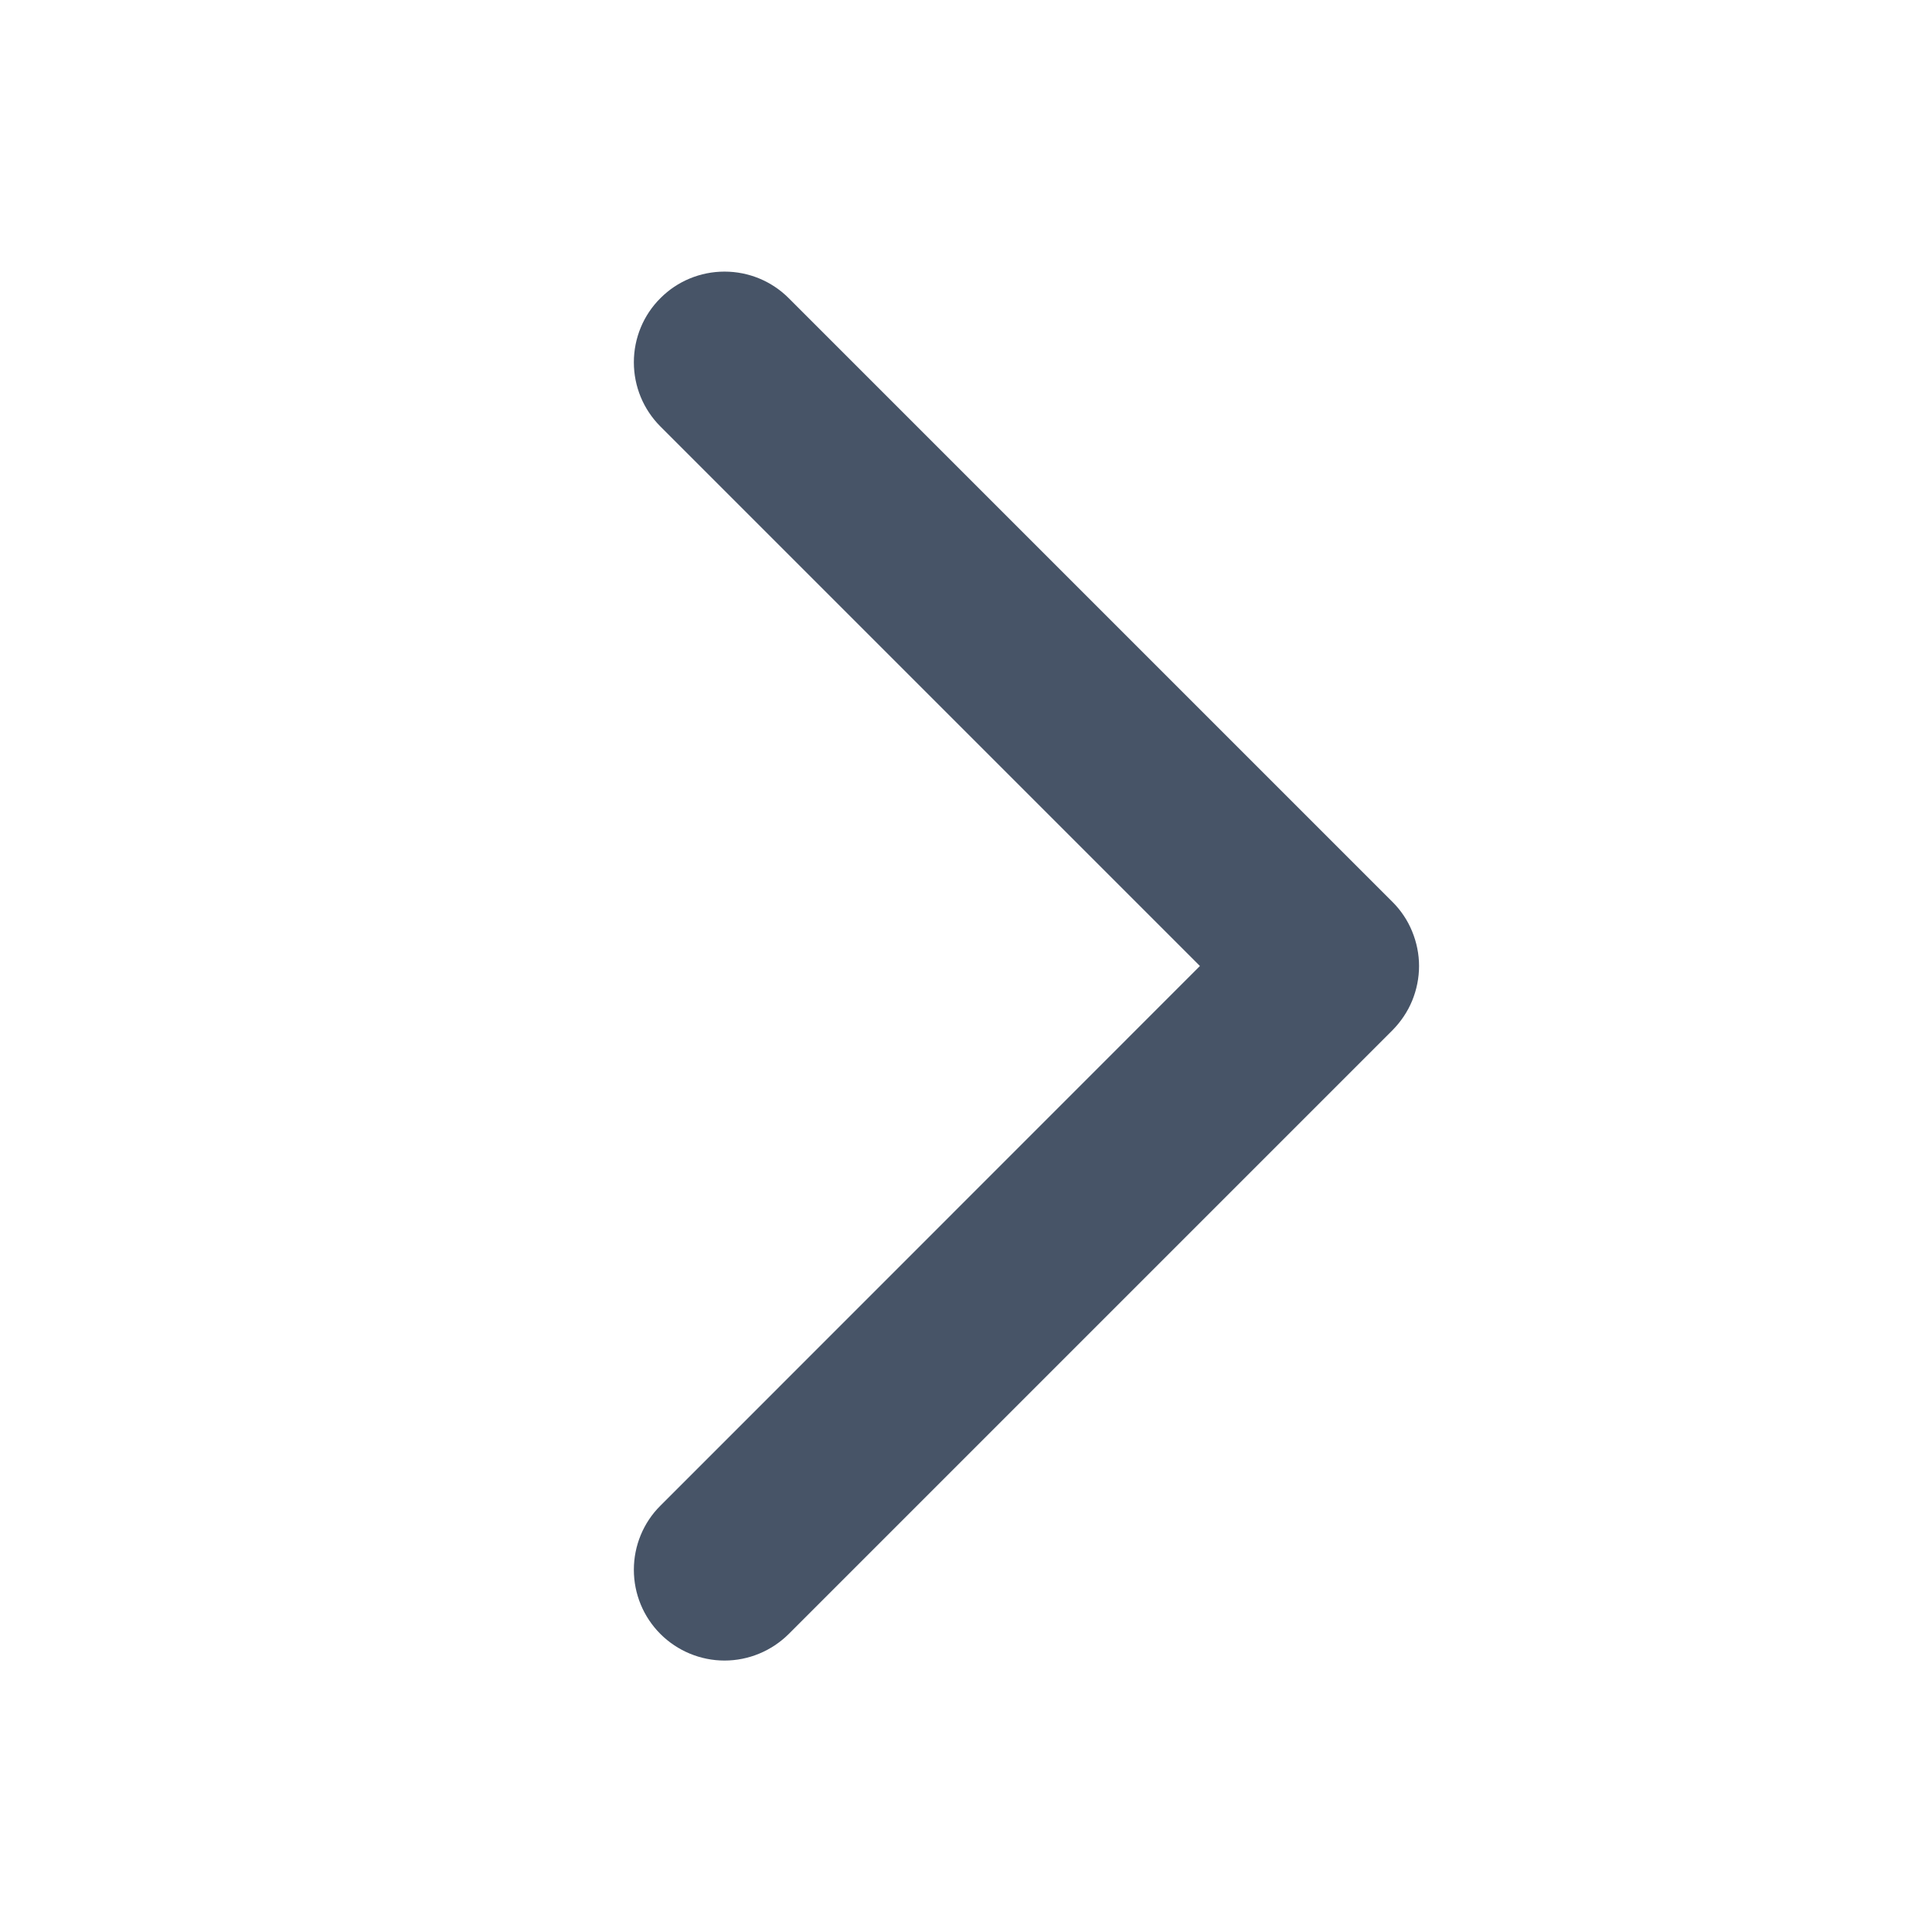 <svg width="12" height="12" viewBox="0 0 12 12" fill="none" xmlns="http://www.w3.org/2000/svg">
<path d="M4.102 9.352C3.996 9.457 3.937 9.601 3.937 9.75C3.937 9.9 3.996 10.043 4.102 10.149C4.207 10.254 4.351 10.314 4.5 10.314C4.65 10.314 4.793 10.254 4.899 10.149L8.649 6.399C8.701 6.346 8.743 6.284 8.771 6.216C8.799 6.148 8.814 6.074 8.814 6C8.814 5.926 8.799 5.853 8.771 5.785C8.743 5.716 8.701 5.654 8.649 5.602L4.899 1.852C4.793 1.746 4.65 1.687 4.5 1.687C4.351 1.687 4.207 1.746 4.102 1.852C3.996 1.957 3.937 2.101 3.937 2.25C3.937 2.4 3.996 2.543 4.102 2.649L7.453 6L4.102 9.352Z" fill="#475467"/>
</svg>
